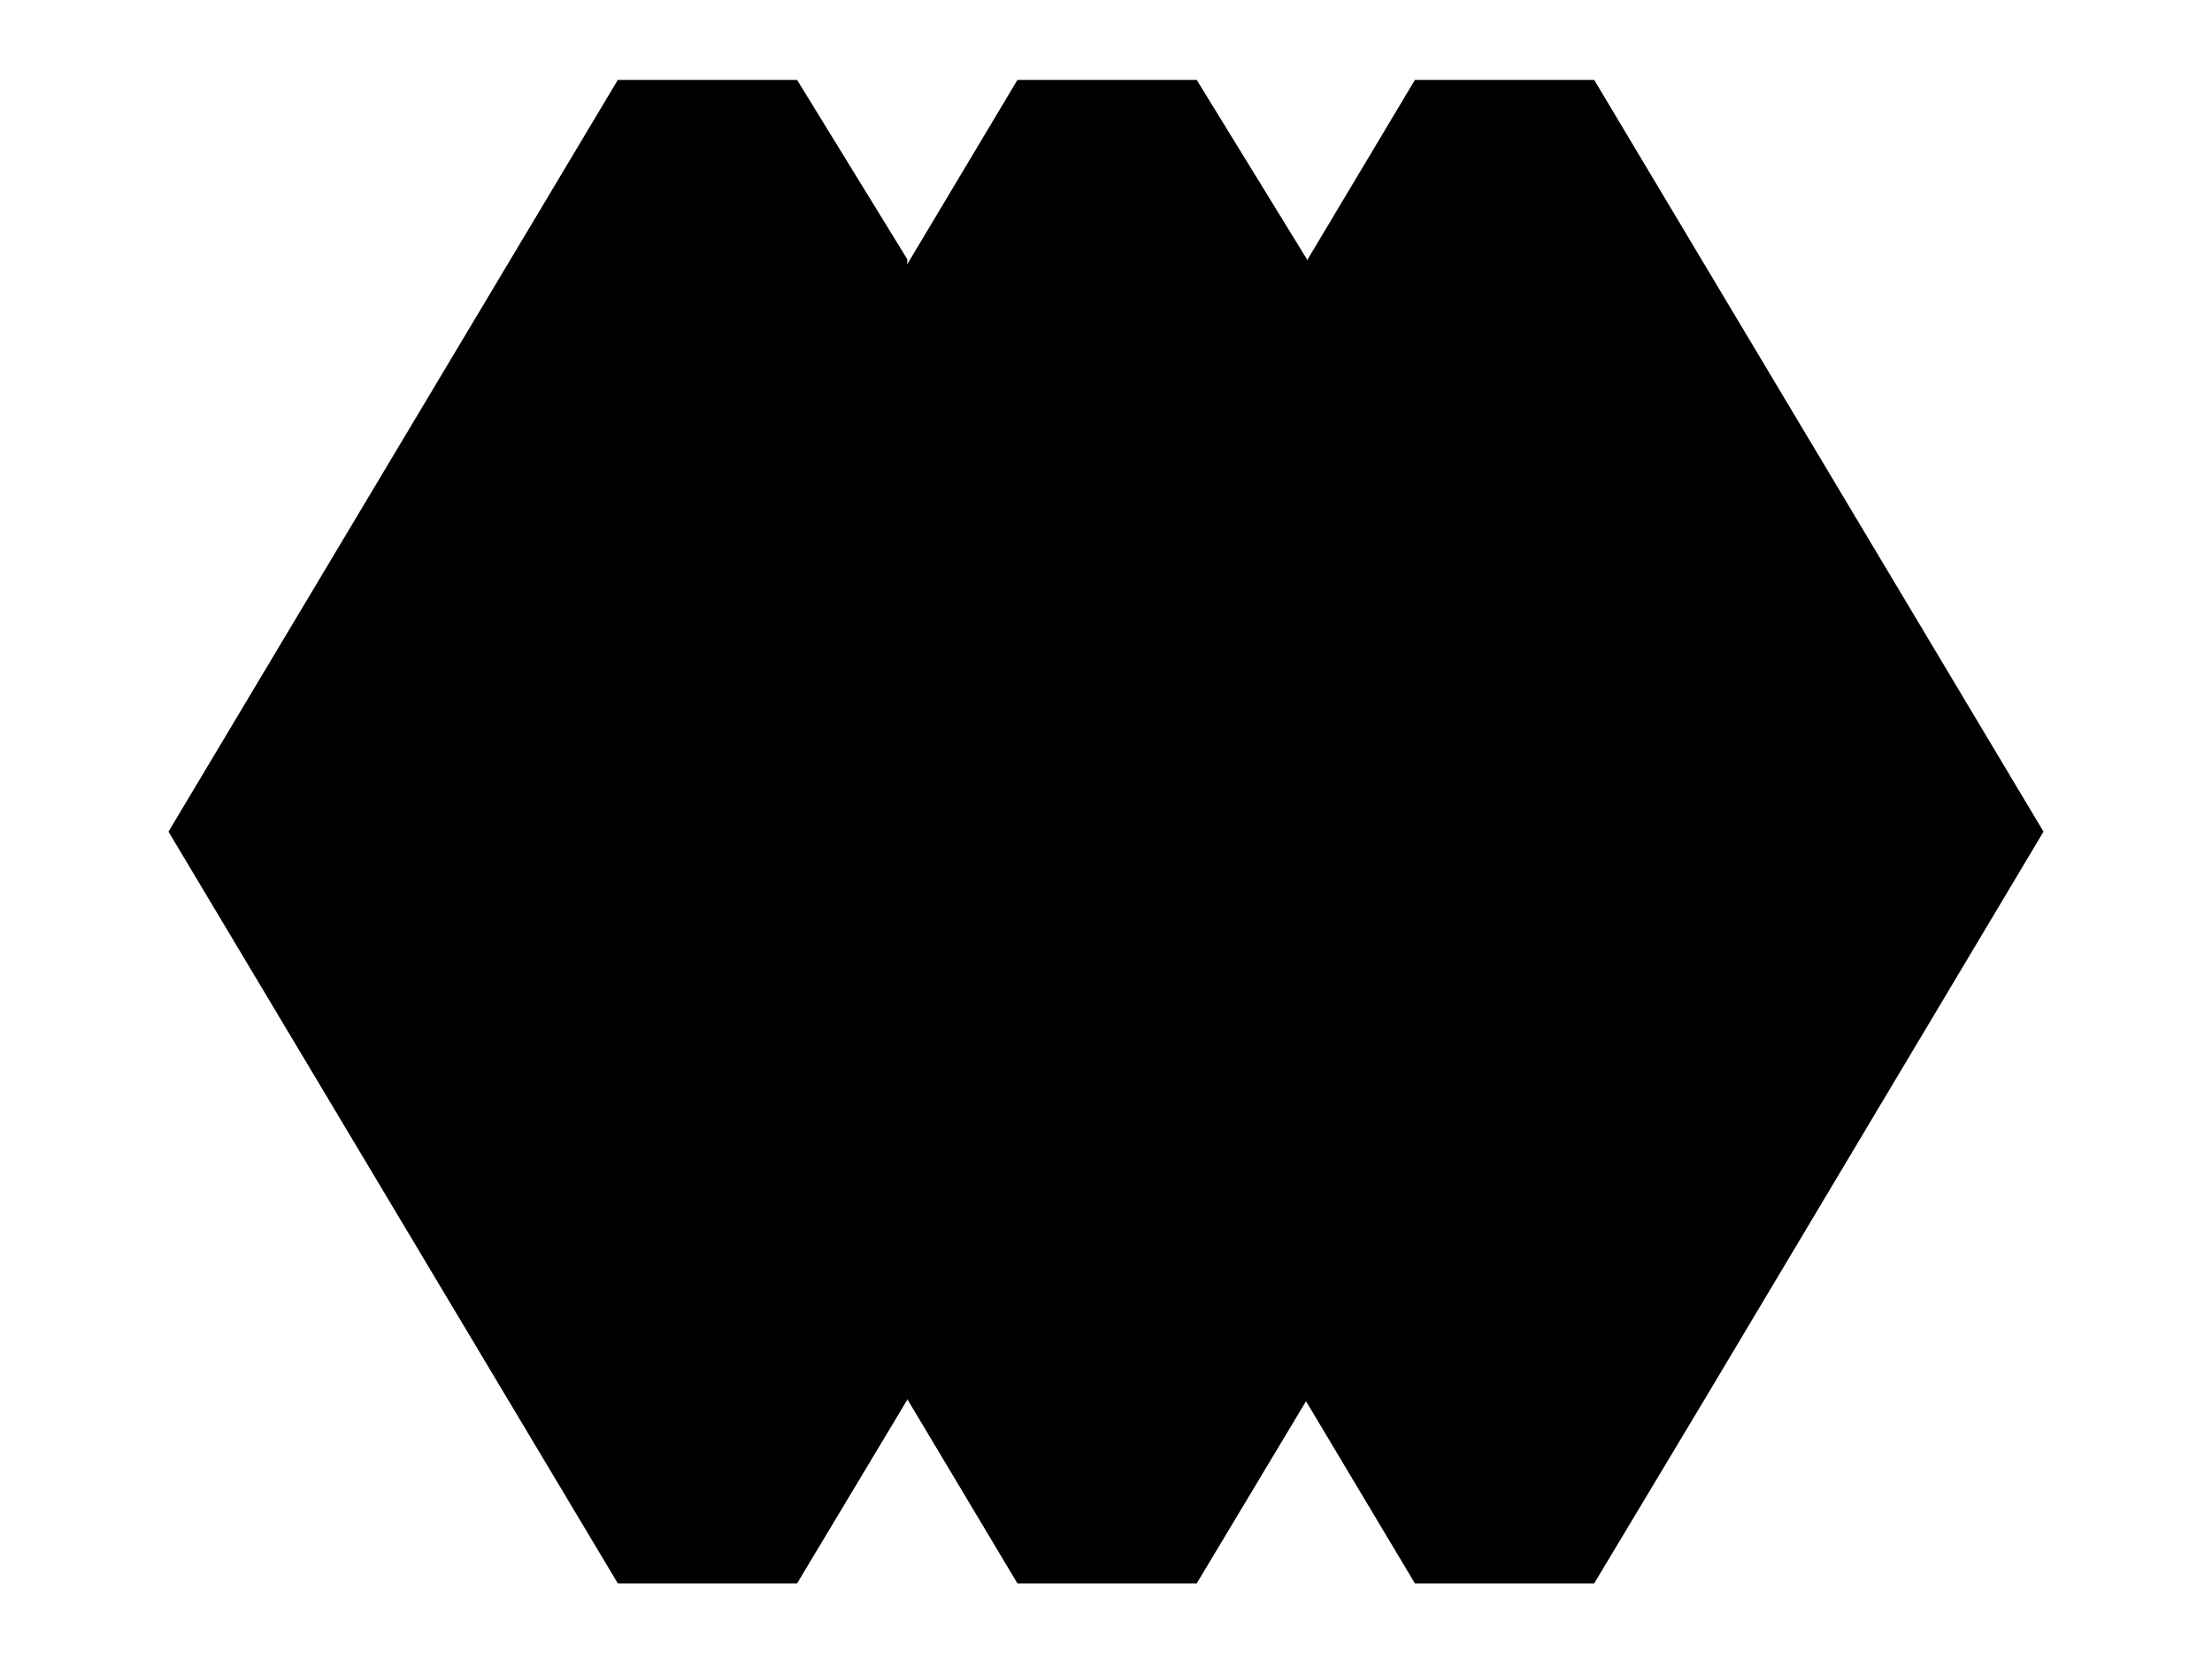 <?xml version="1.0" encoding="iso-8859-1"?>
<svg id="jmg-chain" version="1.1" xmlns="http://www.w3.org/2000/svg" xmlns:xlink="http://www.w3.org/1999/xlink" width="512px" height="384px" viewBox="0 0 512 384" xml:space="preserve">
  <polyline id="c1" points="210,324 184.5,366.5 143,366.5 39,192.5 143,18.5 184.5,18.5 210,60"/>
  <polyline id="c2" points="302.5,324 277,366.5 235.5,366.5 131.5,192.5 235.5,18.5 277,18.5 302.5,60" />
  <polygon id="c3"  points="394.5,324 369,366.5 327.5,366.5 223.5,192.5 327.5,18.5 369,18.5 473,192.5"/>
</svg>
